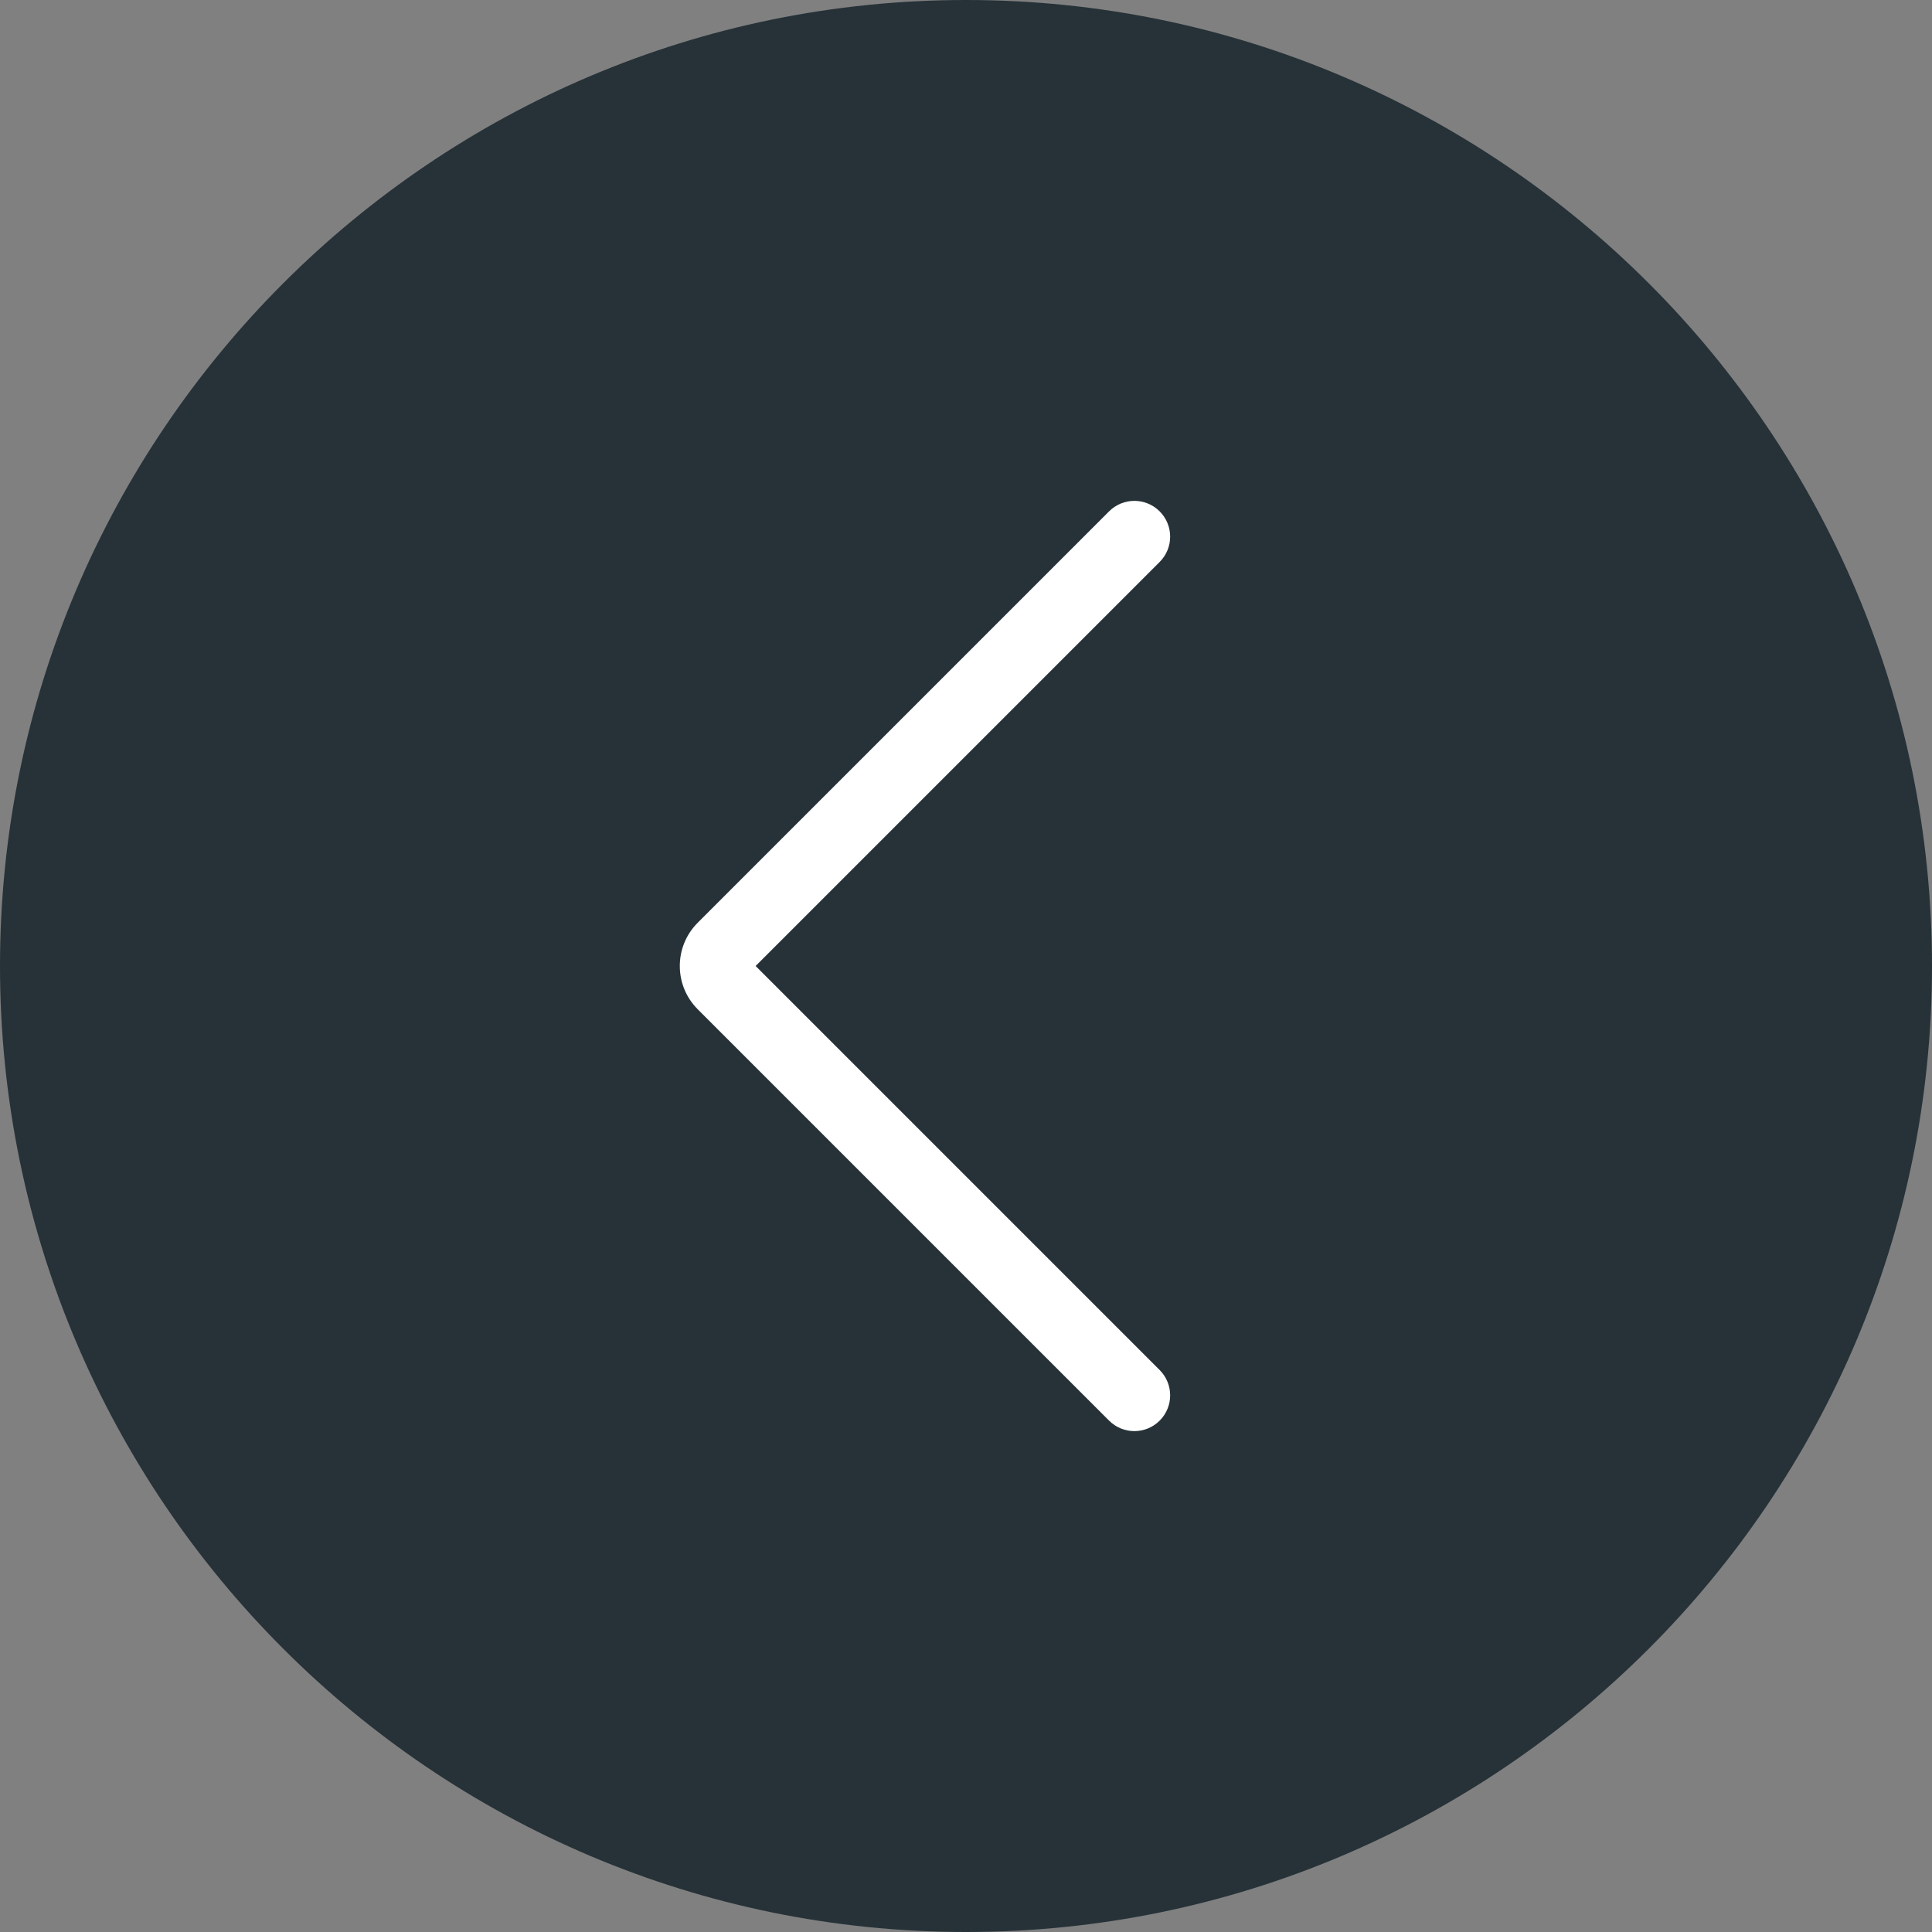 <svg width="54" height="54" viewBox="0 0 54 54"  xmlns="http://www.w3.org/2000/svg">

 <rect x="0" y="0" width="54" height="54" fill="#808080" stroke="none"/>

 <g>
  <title>background</title>
  <rect fill="none" id="canvas_background" height="402" width="582" viewBox="0 0 582 402"  y="-1" x="-1"/>
 </g>
 <g>
  <title>Layer 1</title>
  <g id="svg_2">
   <path id="svg_3" fill="#263238" d="m27,1l0,0c14.359,0 26,11.641 26,26l0,0c0,14.359 -11.641,26 -26,26l0,0c-14.359,0 -26,-11.641 -26,-26l0,0c0,-14.359 11.641,-26 26,-26z"/>
   <path id="svg_4" fill="#263238" d="m27,54c-14.888,0 -27,-12.112 -27,-27s12.112,-27 27,-27s27,12.112 27,27s-12.112,27 -27,27zm0,-52c-13.785,0 -25,11.215 -25,25s11.215,25 25,25s25,-11.215 25,-25s-11.215,-25 -25,-25z"/>
  </g>
  <path id="svg_5" fill="#FFFFFF" d="m31.706,40c-0.256,0 -0.512,-0.098 -0.707,-0.293l-11.498,-11.498c-0.667,-0.667 -0.667,-1.751 0,-2.418l11.498,-11.498c0.391,-0.391 1.023,-0.391 1.414,0s0.391,1.023 0,1.414l-11.293,11.293l11.293,11.293c0.391,0.391 0.391,1.023 0,1.414c-0.195,0.195 -0.451,0.293 -0.707,0.293z"/>
  <g id="svg_6"/>
  <g id="svg_7"/>
  <g id="svg_8"/>
  <g id="svg_9"/>
  <g id="svg_10"/>
  <g id="svg_11"/>
  <g id="svg_12"/>
  <g id="svg_13"/>
  <g id="svg_14"/>
  <g id="svg_15"/>
  <g id="svg_16"/>
  <g id="svg_17"/>
  <g id="svg_18"/>
  <g id="svg_19"/>
  <g id="svg_20"/>
 </g>
</svg>